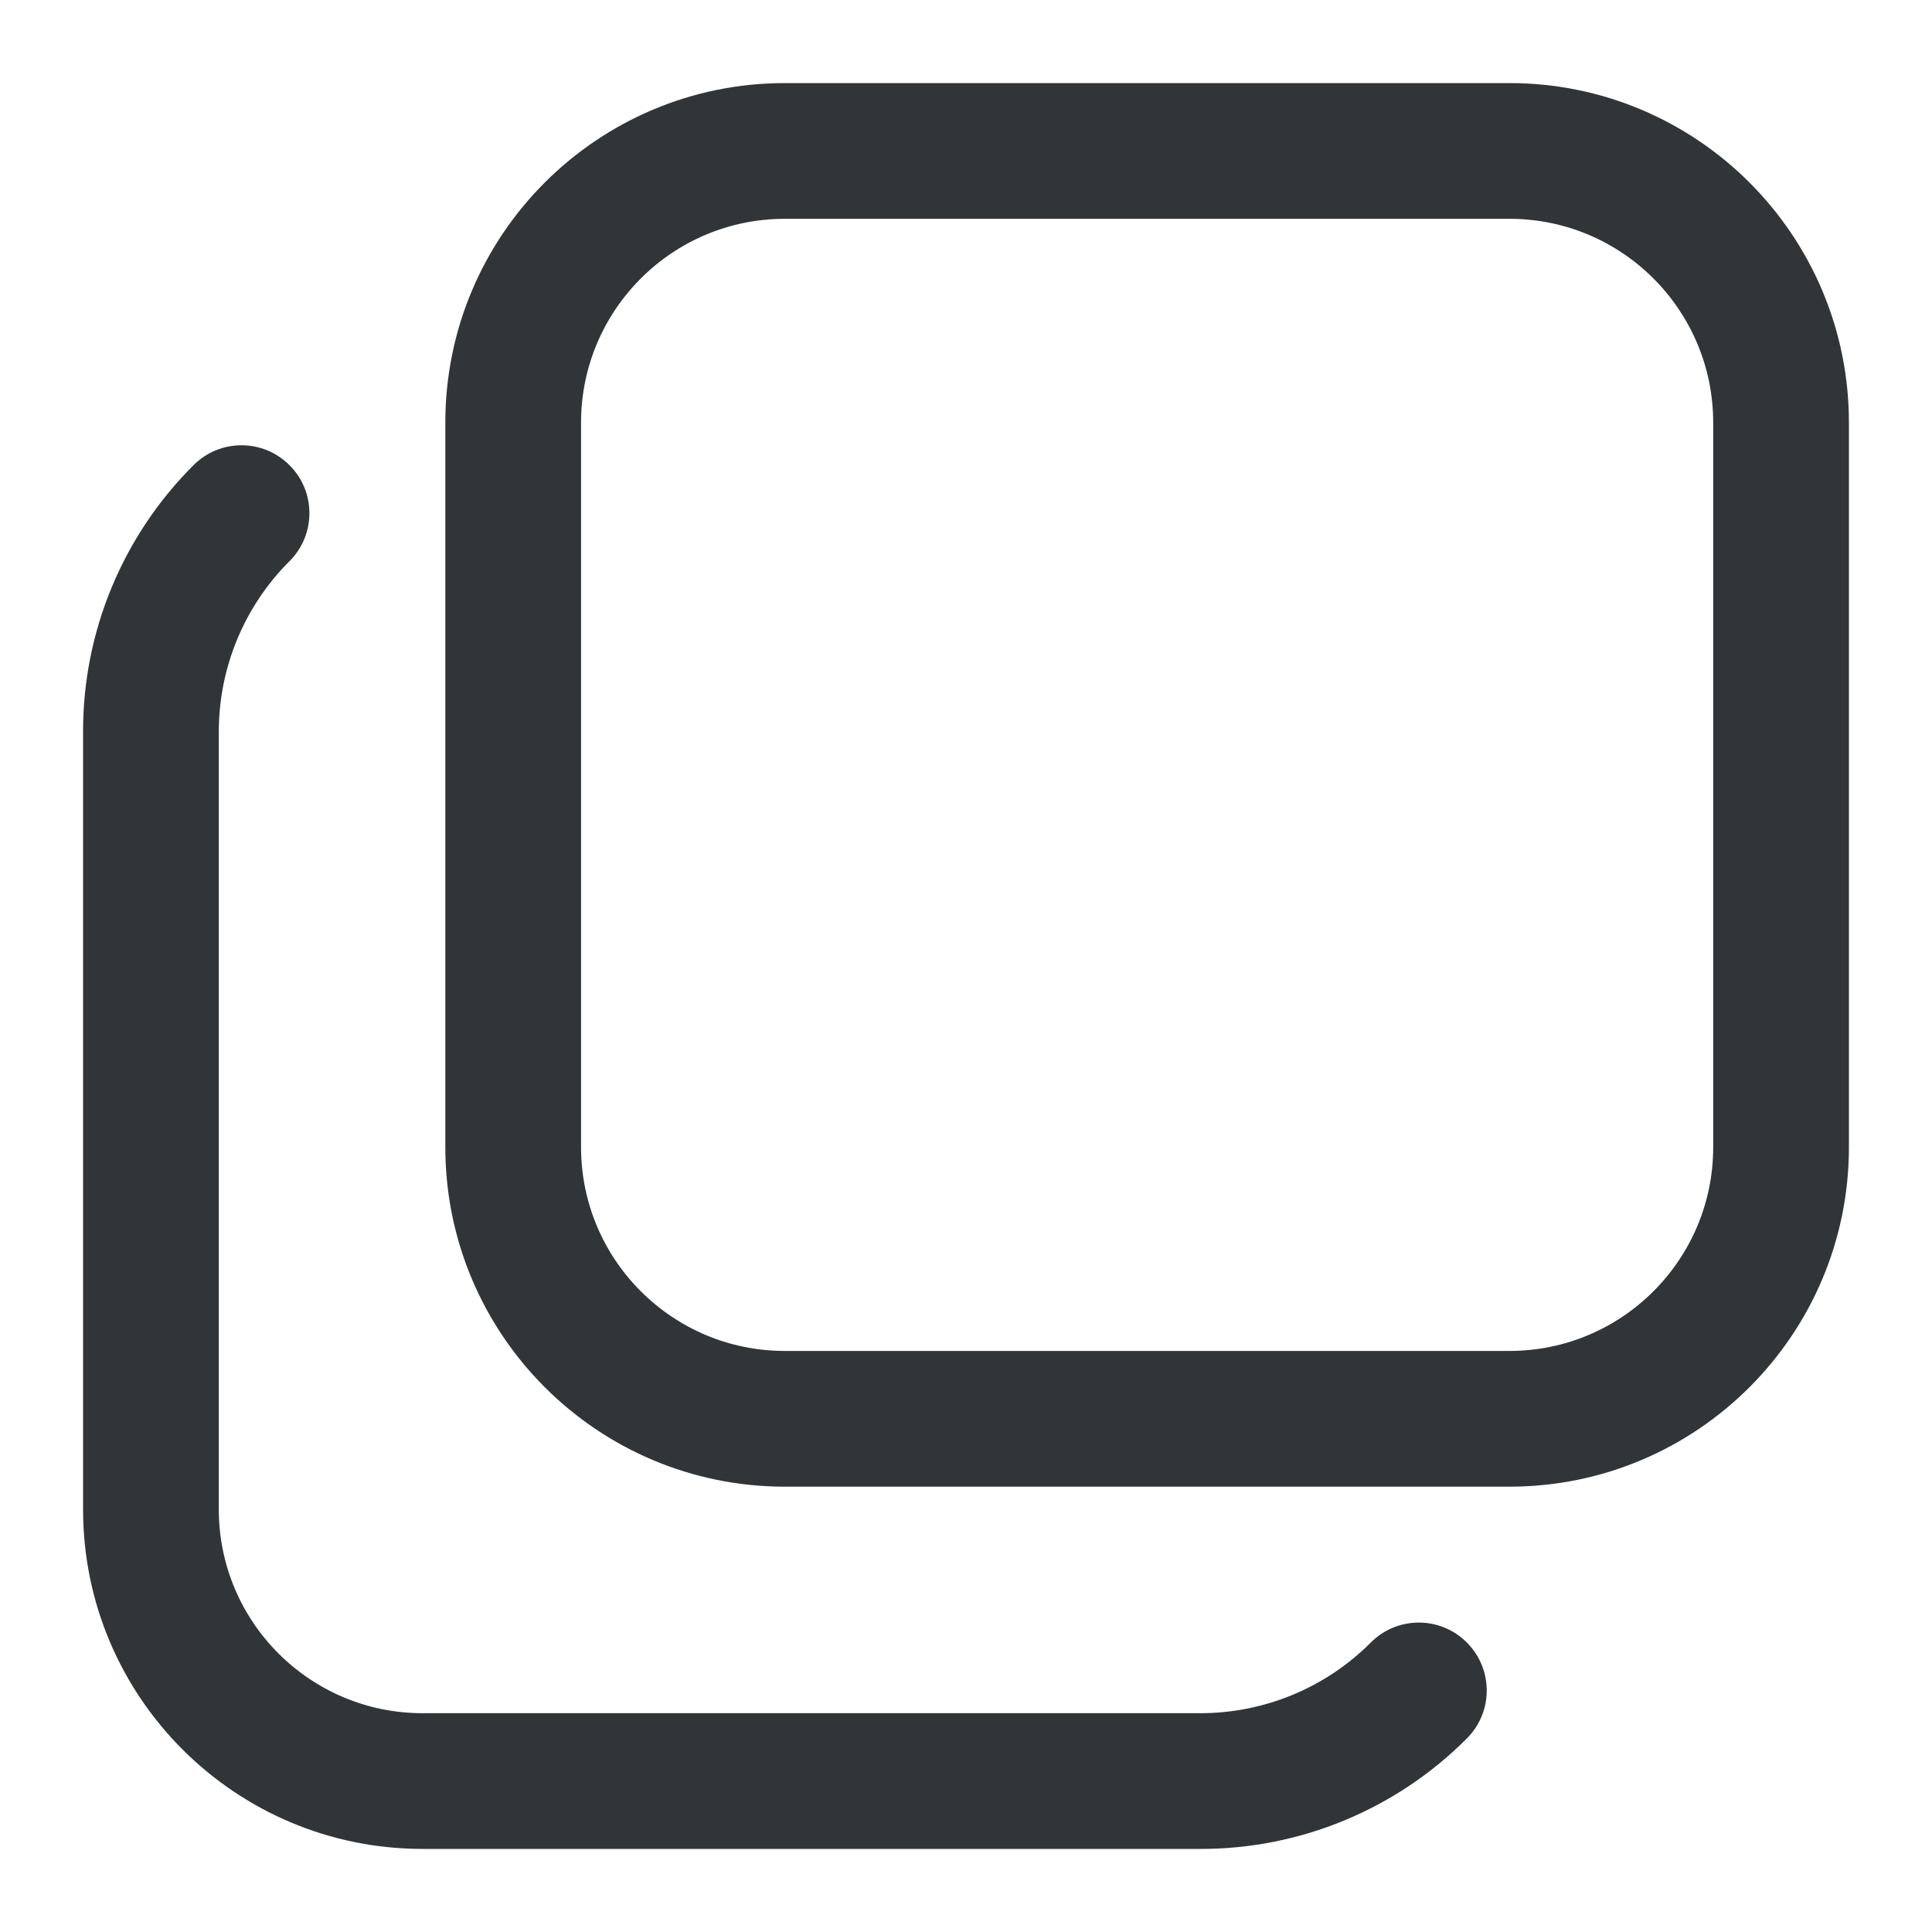 <svg width="16" height="16" viewBox="0 0 16 16" fill="none" xmlns="http://www.w3.org/2000/svg">
<path fill-rule="evenodd" clip-rule="evenodd" d="M12.5 12.312H6.5C4.947 12.312 3.688 11.053 3.688 9.5V3.5C3.688 1.947 4.947 0.688 6.5 0.688H12.5C14.053 0.688 15.312 1.947 15.312 3.5V9.5C15.312 11.053 14.053 12.312 12.5 12.312ZM4.812 9.5C4.812 10.432 5.568 11.188 6.5 11.188H12.5C13.432 11.188 14.188 10.432 14.188 9.5V3.5C14.188 2.568 13.432 1.812 12.5 1.812H6.5C5.568 1.812 4.812 2.568 4.812 3.5V9.5Z" fill="#313538"/>
<path d="M1.603 3.852C1.823 3.632 2.179 3.633 2.398 3.853C2.618 4.073 2.617 4.429 2.397 4.648C2.022 5.022 1.812 5.53 1.812 6.061V12.5C1.812 13.432 2.568 14.188 3.5 14.188H9.94C10.47 14.188 10.978 13.978 11.352 13.603C11.571 13.383 11.927 13.382 12.147 13.602C12.367 13.821 12.368 14.177 12.148 14.397C11.563 14.984 10.768 15.314 9.939 15.312H3.5C1.947 15.312 0.688 14.053 0.688 12.5L0.688 6.061C0.686 5.232 1.016 4.437 1.603 3.852Z" fill="#313538"/>
</svg>
